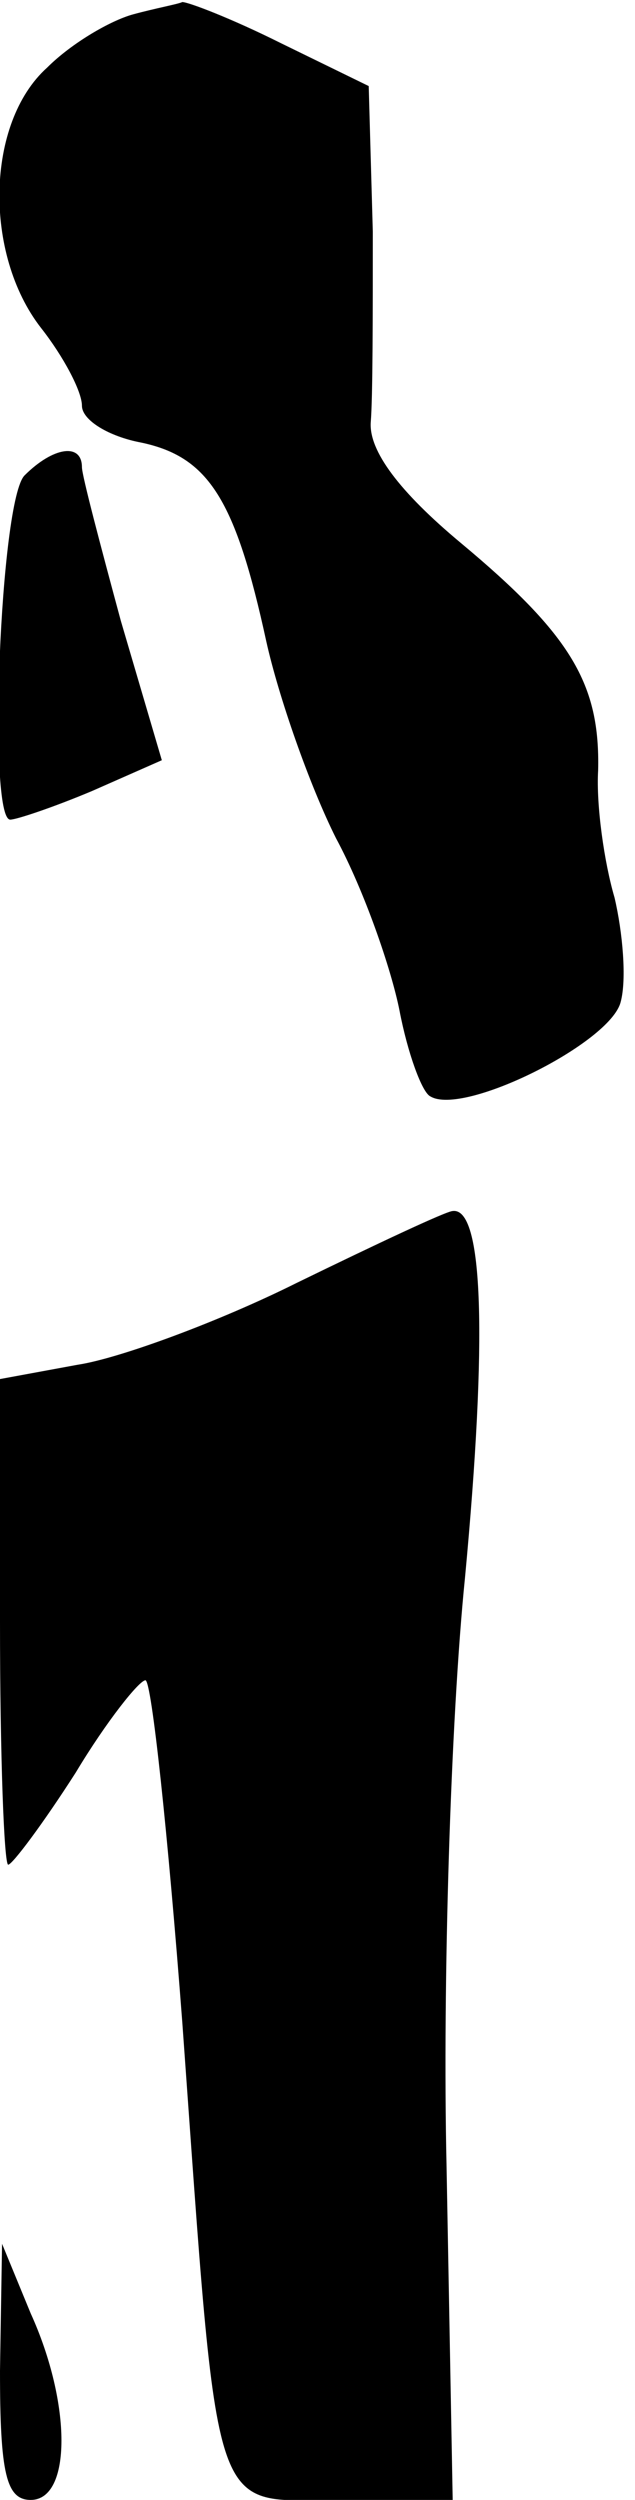 <?xml version="1.0" standalone="no"?>
<!DOCTYPE svg PUBLIC "-//W3C//DTD SVG 20010904//EN"
 "http://www.w3.org/TR/2001/REC-SVG-20010904/DTD/svg10.dtd">
<svg version="1.0" xmlns="http://www.w3.org/2000/svg"
 width="31pt" height="122pt" viewBox="0 0 31 122"
 preserveAspectRatio="xMidYMid meet">
<g transform="translate(0,122) scale(0.1,-0.1)"
fill="#000000" stroke="none">
<path fill="#000000" stroke="none" d="M65 1213 c-11 -3 -30 -14 -42 -26 -30
-27 -31 -91 -3 -127 11 -14 20 -31 20 -38 0 -7 13 -15 29 -18 33 -7 46 -28 61
-97 6 -27 21 -70 34 -96 14 -26 27 -64 31 -84 4 -21 11 -40 15 -42 16 -10 88
26 93 46 3 11 1 34 -3 51 -5 17 -9 45 -8 62 1 42 -13 66 -67 111 -30 25 -45
45 -44 59 1 12 1 53 1 93 l-2 71 -43 21 c-24 12 -45 20 -48 20 -2 -1 -13 -3
-24 -6z"/>
<path fill="#000000" stroke="none" d="M12 988 c-12 -12 -18 -168 -7 -168 3 0
21 6 40 14 l34 15 -20 68 c-10 37 -19 71 -19 75 0 12 -14 10 -28 -4z"/>
<path fill="#000000" stroke="none" d="M145 594 c-38 -19 -87 -37 -107 -40
l-38 -7 0 -118 c0 -66 2 -119 4 -119 2 0 17 20 33 45 15 25 31 45 34 45 3 0
11 -75 18 -167 18 -249 13 -233 77 -233 l55 0 -3 163 c-2 89 2 218 9 287 11
117 9 181 -6 179 -3 0 -37 -16 -76 -35z"/>
<path fill="#000000" stroke="none" d="M0 63 c0 -50 3 -63 15 -63 20 0 20 47
0 91 l-14 34 -1 -62z"/>
</g>
</svg>
